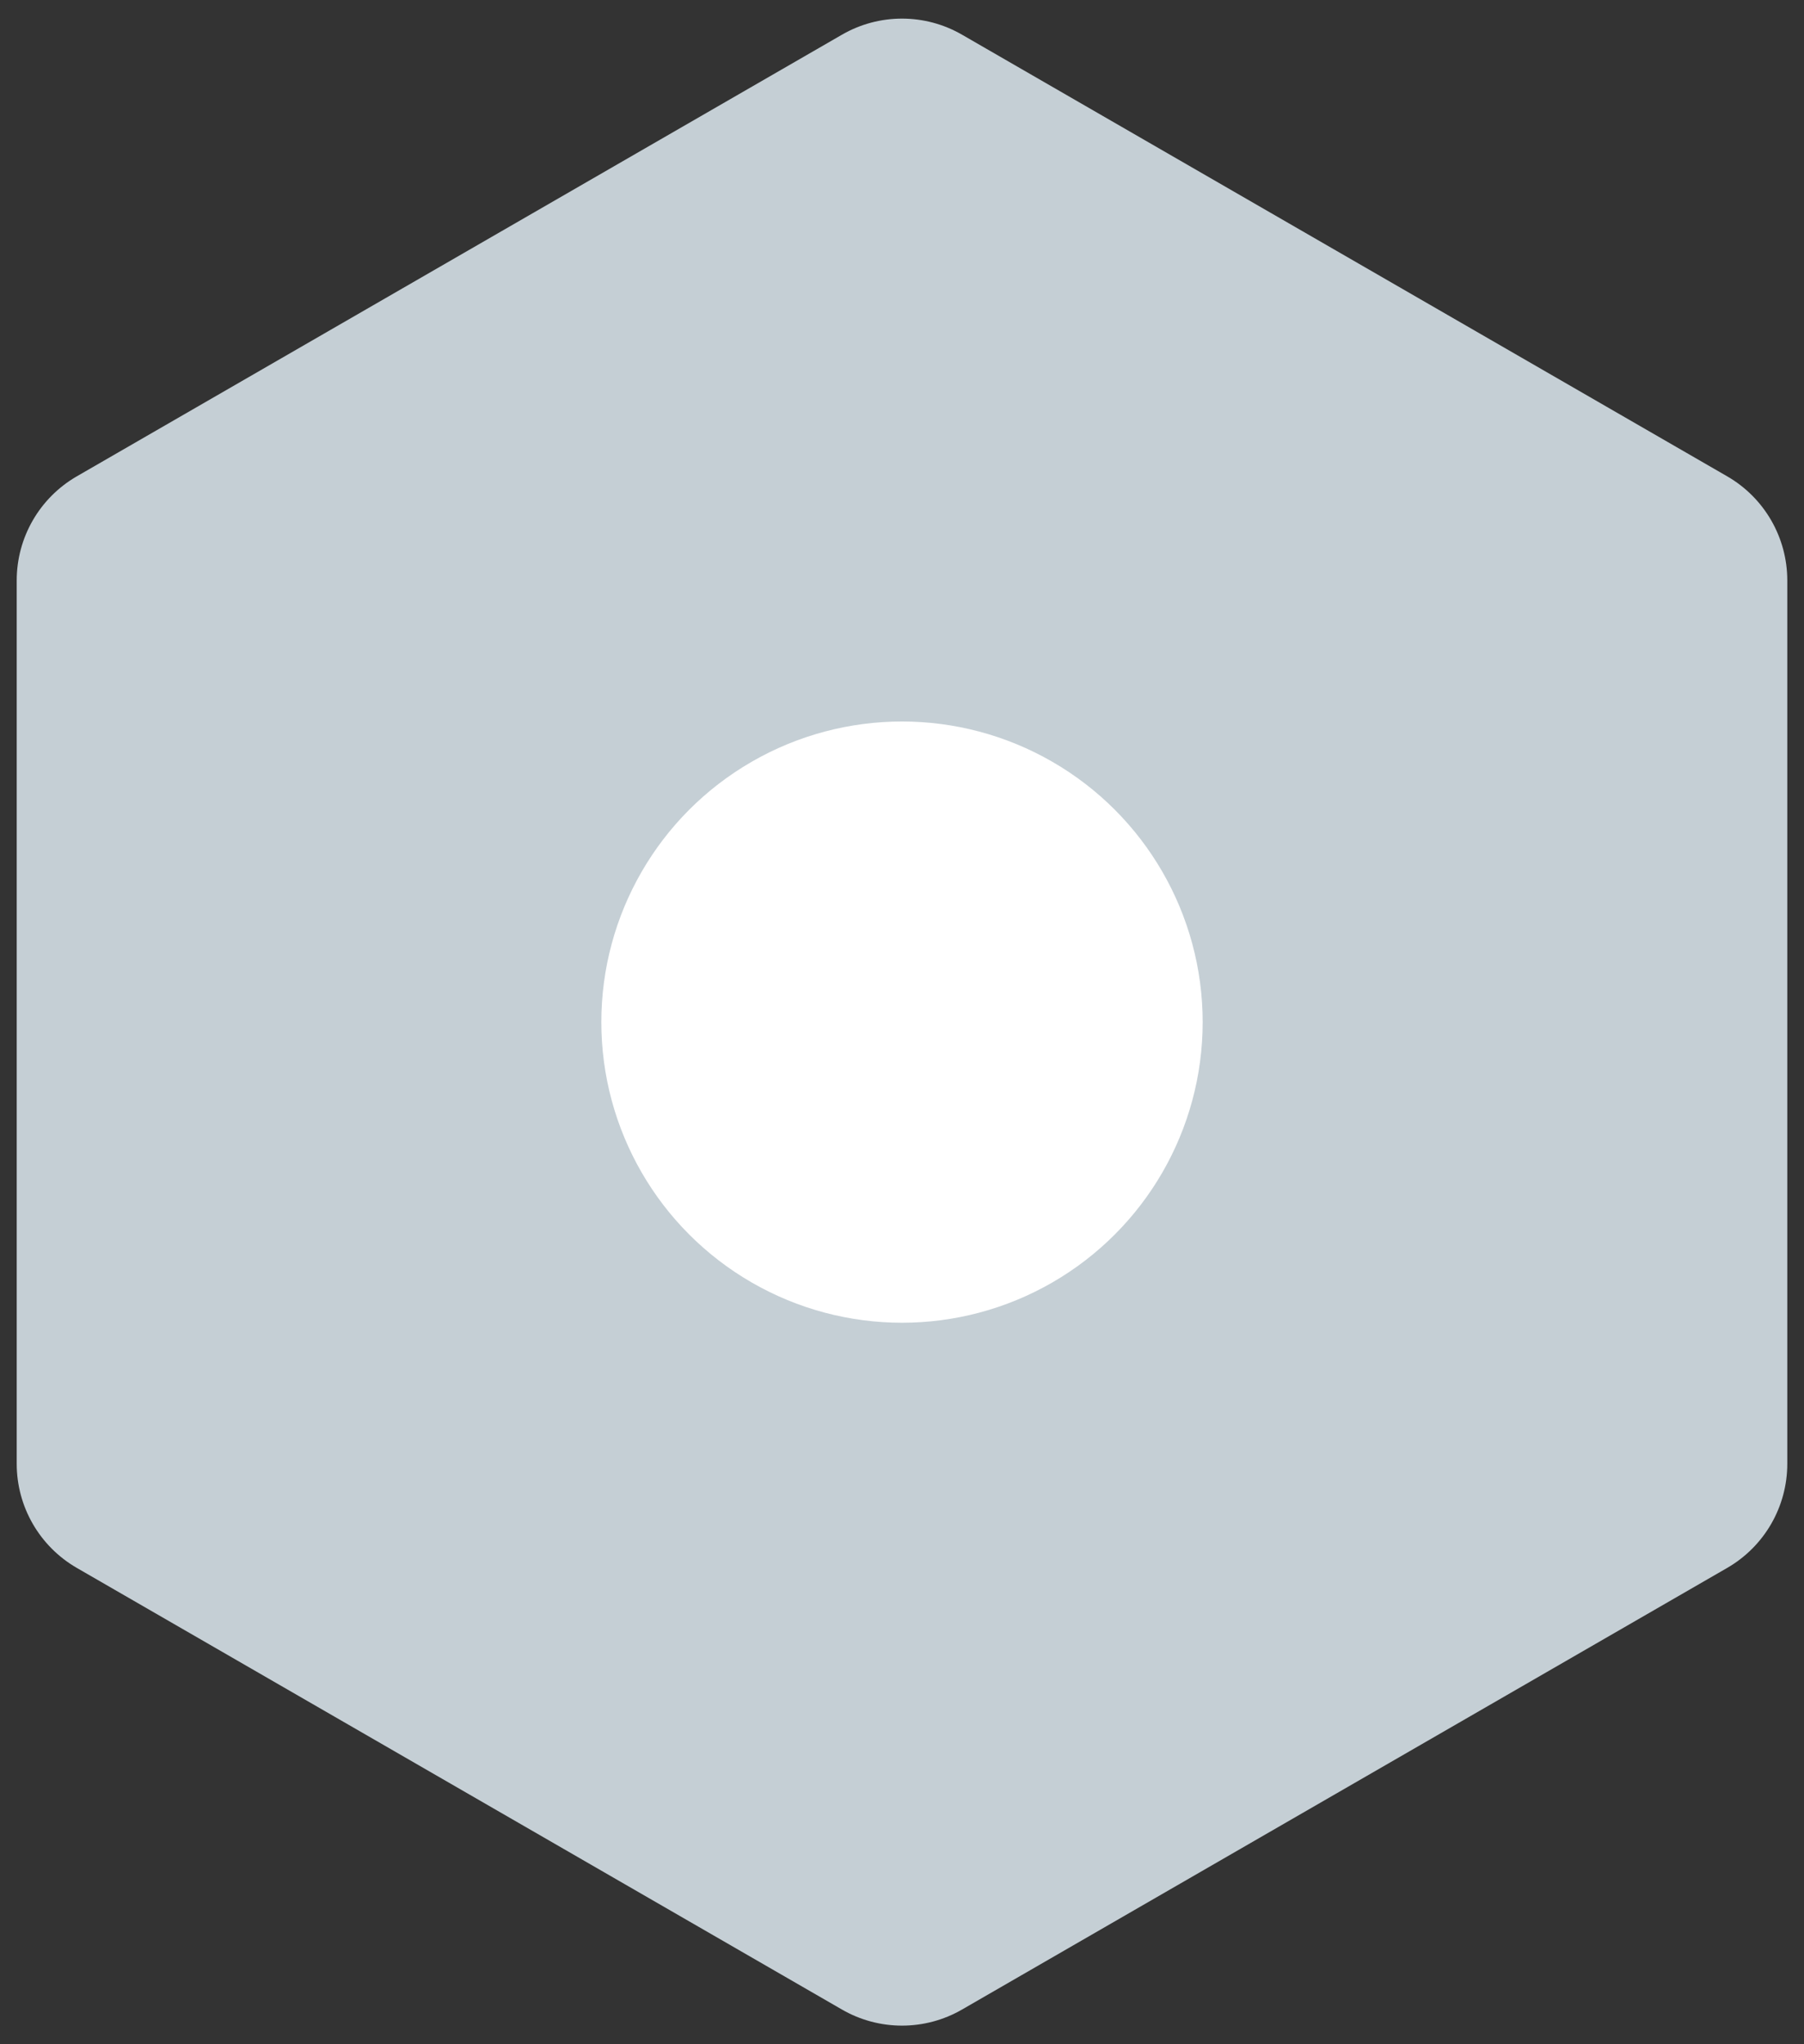 <?xml version="1.0" encoding="UTF-8"?>
<svg width="15px" height="17px" viewBox="0 0 15 17" version="1.1" xmlns="http://www.w3.org/2000/svg" xmlns:xlink="http://www.w3.org/1999/xlink">
    <rect x="0" y="0" width="15" height="17" fill="#333333" stroke="none"/>
    <!-- Generator: Sketch 60.1 (88133) - https://sketch.com -->
    <title>set up</title>
    <desc>Created with Sketch.</desc>
    <g id="v3" stroke="none" stroke-width="1" fill="none" fill-rule="evenodd">
        <g id="未登录" transform="translate(-20, -304)">
            <g id="节点设置" transform="translate(19, 300)">
                <g id="set-up" transform="translate(0, 4)">
                    <path d="M9,0.289 L15.361,3.961 C15.671,4.14 15.861,4.47 15.861,4.827 L15.861,12.173 C15.861,12.53 15.671,12.86 15.361,13.039 L9,16.711 C8.691,16.89 8.309,16.89 8,16.711 L1.639,13.039 C1.329,12.86 1.139,12.53 1.139,12.173 L1.139,4.827 C1.139,4.47 1.329,4.14 1.639,3.961 L8,0.289 C8.309,0.11 8.691,0.11 9,0.289 Z" id="多边形" fill="#C5CFD5"></path>
                    <circle id="椭圆形" fill="#FFFFFF" cx="8.5" cy="8.5" r="2.5"></circle>
                </g>
            </g>
        </g>
    </g>
</svg>